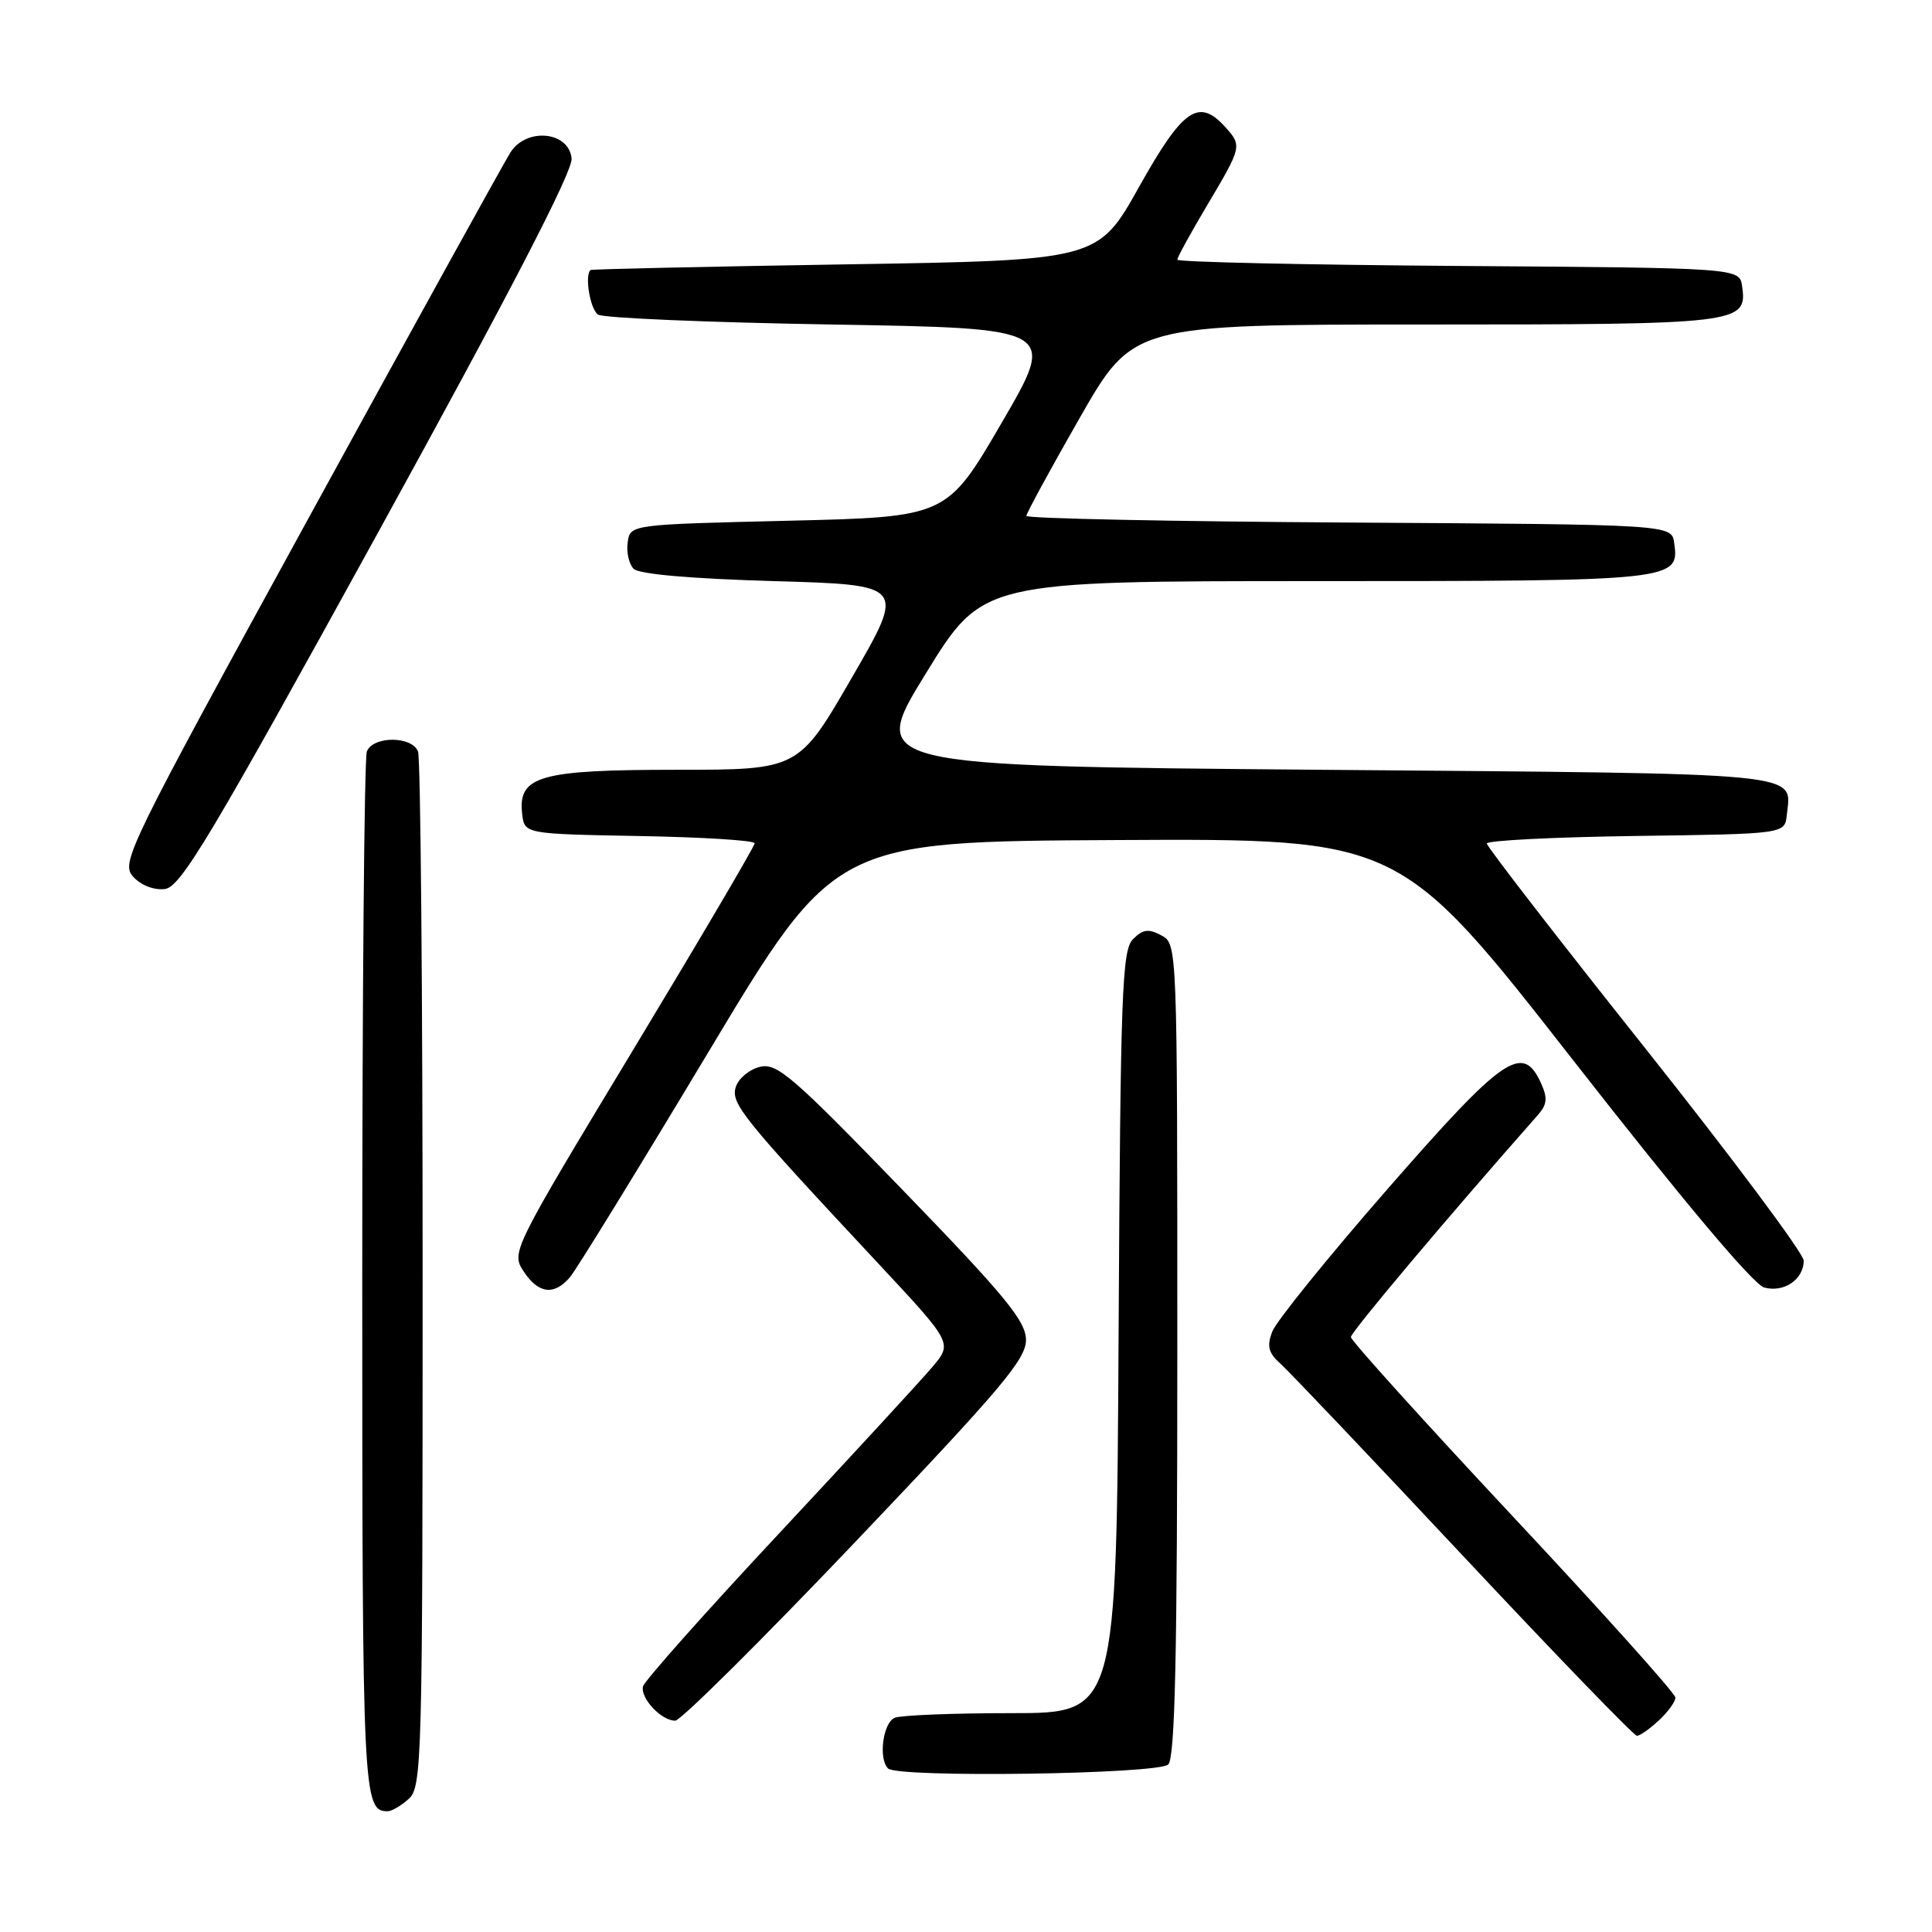 <?xml version="1.0" encoding="UTF-8" standalone="no"?>
<!DOCTYPE svg PUBLIC "-//W3C//DTD SVG 1.1//EN" "http://www.w3.org/Graphics/SVG/1.1/DTD/svg11.dtd" >
<svg xmlns="http://www.w3.org/2000/svg" xmlns:xlink="http://www.w3.org/1999/xlink" version="1.1" viewBox="0 0 256 256">
 <g >
 <path fill="currentColor"
d=" M 54.17 238.35 C 55.91 236.77 56.00 233.30 56.00 168.93 C 56.00 131.66 55.73 100.45 55.39 99.58 C 54.59 97.50 49.41 97.50 48.61 99.58 C 48.27 100.45 48.00 131.86 48.00 169.38 C 48.00 238.07 48.09 240.00 51.37 240.00 C 51.91 240.00 53.17 239.26 54.17 238.35 Z  M 154.80 233.80 C 155.70 232.90 156.00 219.32 156.00 178.84 C 156.00 125.11 156.00 125.07 153.88 123.94 C 152.19 123.03 151.44 123.13 150.13 124.44 C 148.67 125.90 148.47 131.41 148.22 176.54 C 147.95 227.00 147.95 227.00 134.06 227.00 C 126.41 227.00 119.45 227.27 118.58 227.61 C 117.01 228.21 116.36 233.02 117.67 234.33 C 118.93 235.59 153.50 235.10 154.80 233.80 Z  M 219.81 227.96 C 221.02 226.84 222.00 225.48 222.00 224.94 C 222.00 224.39 212.32 213.61 200.50 200.98 C 188.68 188.34 179.00 177.63 179.00 177.17 C 179.00 176.51 191.59 161.55 203.77 147.75 C 205.01 146.34 205.09 145.50 204.18 143.50 C 201.76 138.19 199.24 139.93 183.90 157.50 C 175.98 166.57 169.08 175.10 168.58 176.45 C 167.84 178.39 168.07 179.27 169.67 180.70 C 170.78 181.69 181.70 193.19 193.94 206.25 C 206.17 219.31 216.51 230.00 216.90 230.00 C 217.30 230.00 218.61 229.08 219.81 227.96 Z  M 113.39 204.25 C 132.77 183.89 135.99 180.07 135.95 177.50 C 135.90 175.01 133.14 171.65 119.55 157.62 C 104.95 142.53 102.94 140.80 100.67 141.37 C 99.27 141.72 97.85 142.91 97.50 144.02 C 96.80 146.20 98.31 148.07 116.36 167.40 C 126.21 177.96 126.21 177.96 123.58 181.09 C 122.13 182.81 112.97 192.76 103.22 203.20 C 93.47 213.63 85.37 222.75 85.20 223.46 C 84.84 225.03 87.63 228.00 89.47 228.00 C 90.19 228.00 100.96 217.31 113.39 204.25 Z  M 75.51 169.25 C 76.34 168.29 84.57 154.90 93.81 139.50 C 110.60 111.50 110.60 111.50 148.05 111.31 C 185.50 111.11 185.50 111.11 208.50 140.55 C 222.96 159.06 232.34 170.21 233.76 170.60 C 236.38 171.32 239.00 169.53 239.00 167.04 C 239.00 166.10 229.55 153.44 218.01 138.91 C 206.46 124.39 197.01 112.17 197.01 111.77 C 197.00 111.37 205.89 110.92 216.75 110.77 C 236.50 110.50 236.50 110.50 236.76 108.00 C 237.35 102.26 240.27 102.54 175.11 102.00 C 115.14 101.50 115.14 101.50 122.67 89.25 C 130.20 77.00 130.20 77.00 174.41 77.00 C 222.00 77.00 222.55 76.94 221.84 71.94 C 221.50 69.50 221.50 69.50 178.75 69.24 C 155.24 69.10 136.00 68.70 136.00 68.36 C 136.00 68.02 139.18 62.17 143.07 55.37 C 150.15 43.00 150.15 43.00 188.88 43.00 C 230.61 43.00 231.54 42.89 230.84 37.94 C 230.50 35.50 230.50 35.50 193.25 35.24 C 172.76 35.09 156.00 34.72 156.00 34.41 C 156.00 34.10 157.80 30.82 160.00 27.12 C 164.56 19.45 164.59 19.31 162.35 16.83 C 158.83 12.94 156.74 14.39 150.94 24.75 C 145.48 34.50 145.48 34.50 111.99 35.03 C 93.57 35.33 78.39 35.66 78.25 35.78 C 77.44 36.49 78.20 41.01 79.25 41.69 C 79.94 42.14 93.89 42.73 110.26 43.00 C 140.02 43.50 140.02 43.50 132.74 56.00 C 125.46 68.50 125.46 68.50 104.48 69.00 C 83.50 69.50 83.50 69.50 83.17 71.87 C 82.98 73.17 83.34 74.74 83.96 75.37 C 84.68 76.08 91.50 76.68 102.54 77.00 C 119.99 77.50 119.99 77.50 112.90 89.75 C 105.82 102.00 105.82 102.00 89.63 102.00 C 71.48 102.00 68.61 102.82 69.19 107.85 C 69.50 110.50 69.50 110.50 84.75 110.78 C 93.14 110.93 100.00 111.36 100.00 111.74 C 100.00 112.12 92.74 124.46 83.86 139.17 C 67.84 165.71 67.73 165.94 69.38 168.46 C 71.33 171.43 73.42 171.70 75.51 169.25 Z  M 50.13 70.50 C 67.58 38.77 75.91 22.69 75.74 21.00 C 75.39 17.41 69.78 16.85 67.64 20.19 C 66.83 21.46 54.86 43.14 41.04 68.37 C 16.83 112.57 15.97 114.31 17.65 116.17 C 18.68 117.31 20.39 117.97 21.84 117.80 C 23.95 117.54 27.82 111.06 50.13 70.50 Z "/>
</g>
</svg>